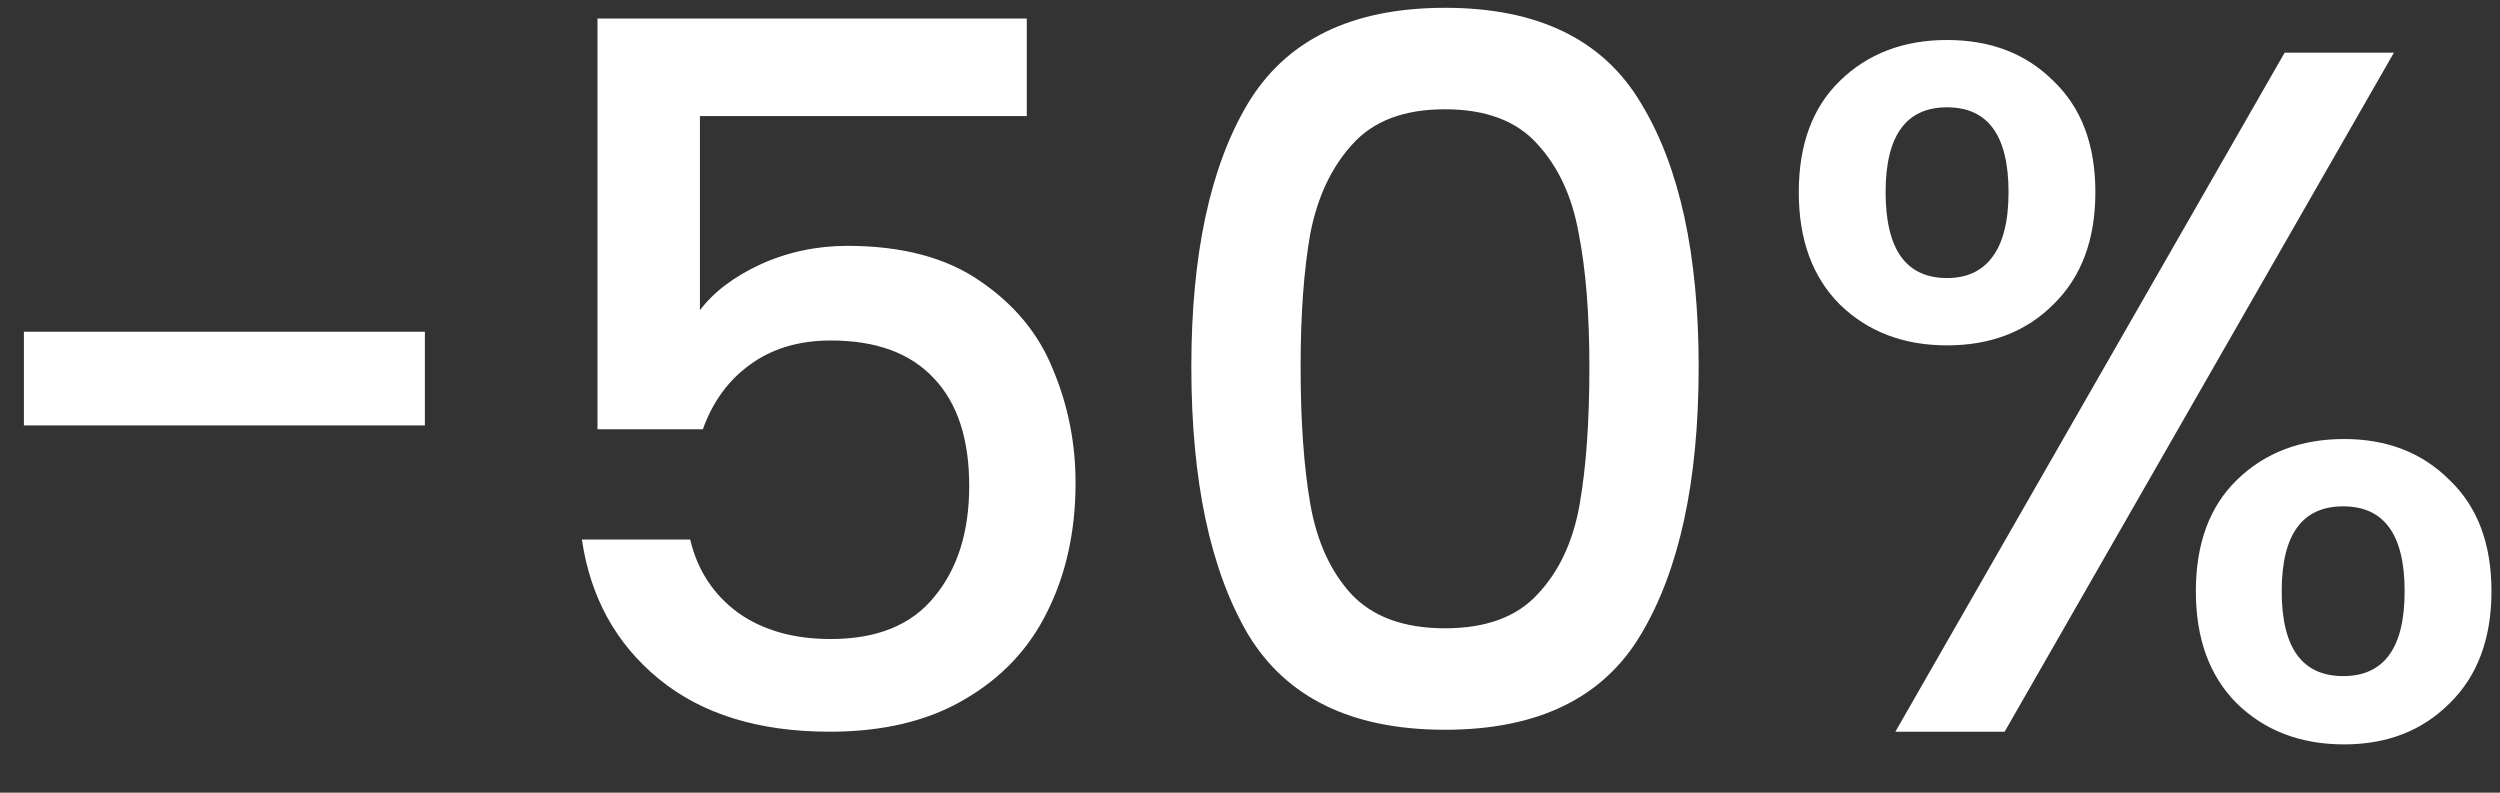 <svg width="41" height="13" viewBox="0 0 41 13" fill="none" xmlns="http://www.w3.org/2000/svg">
<rect x="0" y="0" width="41" height="13" fill="#333333" stroke="none"/>
<path d="M6.968 5.44V6.976H0.392V5.44H6.968ZM16.839 1.904H11.479V5.088C11.703 4.789 12.034 4.539 12.471 4.336C12.919 4.133 13.394 4.032 13.895 4.032C14.791 4.032 15.517 4.224 16.071 4.608C16.637 4.992 17.037 5.477 17.271 6.064C17.517 6.651 17.639 7.269 17.639 7.92C17.639 8.709 17.485 9.413 17.175 10.032C16.877 10.64 16.423 11.12 15.815 11.472C15.218 11.824 14.482 12 13.607 12C12.445 12 11.511 11.712 10.807 11.136C10.103 10.56 9.682 9.797 9.543 8.848H11.319C11.437 9.349 11.698 9.749 12.103 10.048C12.509 10.336 13.015 10.48 13.623 10.48C14.381 10.48 14.946 10.251 15.319 9.792C15.703 9.333 15.895 8.725 15.895 7.968C15.895 7.2 15.703 6.613 15.319 6.208C14.935 5.792 14.37 5.584 13.623 5.584C13.101 5.584 12.658 5.717 12.295 5.984C11.943 6.24 11.687 6.592 11.527 7.04H9.799V0.304H16.839V1.904ZM19.538 6.016C19.538 4.171 19.848 2.731 20.466 1.696C21.096 0.651 22.173 0.128 23.698 0.128C25.224 0.128 26.296 0.651 26.914 1.696C27.544 2.731 27.858 4.171 27.858 6.016C27.858 7.883 27.544 9.344 26.914 10.4C26.296 11.445 25.224 11.968 23.698 11.968C22.173 11.968 21.096 11.445 20.466 10.4C19.848 9.344 19.538 7.883 19.538 6.016ZM26.066 6.016C26.066 5.152 26.008 4.421 25.89 3.824C25.784 3.227 25.559 2.741 25.218 2.368C24.877 1.984 24.37 1.792 23.698 1.792C23.026 1.792 22.52 1.984 22.178 2.368C21.837 2.741 21.608 3.227 21.49 3.824C21.384 4.421 21.33 5.152 21.33 6.016C21.33 6.912 21.384 7.664 21.49 8.272C21.597 8.88 21.821 9.371 22.162 9.744C22.514 10.117 23.026 10.304 23.698 10.304C24.37 10.304 24.877 10.117 25.218 9.744C25.57 9.371 25.799 8.88 25.906 8.272C26.013 7.664 26.066 6.912 26.066 6.016ZM29.5 3.152C29.5 2.373 29.724 1.765 30.172 1.328C30.631 0.88 31.218 0.656 31.932 0.656C32.647 0.656 33.228 0.88 33.676 1.328C34.135 1.765 34.364 2.373 34.364 3.152C34.364 3.931 34.135 4.544 33.676 4.992C33.228 5.44 32.647 5.664 31.932 5.664C31.218 5.664 30.631 5.44 30.172 4.992C29.724 4.544 29.5 3.931 29.5 3.152ZM39.26 0.864L32.876 12H31.084L37.468 0.864H39.26ZM31.932 1.76C31.26 1.76 30.924 2.224 30.924 3.152C30.924 4.091 31.26 4.56 31.932 4.56C32.252 4.56 32.498 4.448 32.668 4.224C32.849 3.989 32.94 3.632 32.94 3.152C32.94 2.224 32.604 1.76 31.932 1.76ZM36.012 9.696C36.012 8.917 36.236 8.309 36.684 7.872C37.143 7.424 37.73 7.2 38.444 7.2C39.148 7.2 39.724 7.424 40.172 7.872C40.631 8.309 40.86 8.917 40.86 9.696C40.86 10.475 40.631 11.088 40.172 11.536C39.724 11.984 39.148 12.208 38.444 12.208C37.73 12.208 37.143 11.984 36.684 11.536C36.236 11.088 36.012 10.475 36.012 9.696ZM38.428 8.304C37.756 8.304 37.42 8.768 37.42 9.696C37.42 10.624 37.756 11.088 38.428 11.088C39.1 11.088 39.436 10.624 39.436 9.696C39.436 8.768 39.1 8.304 38.428 8.304Z" fill="white"/>
</svg>
